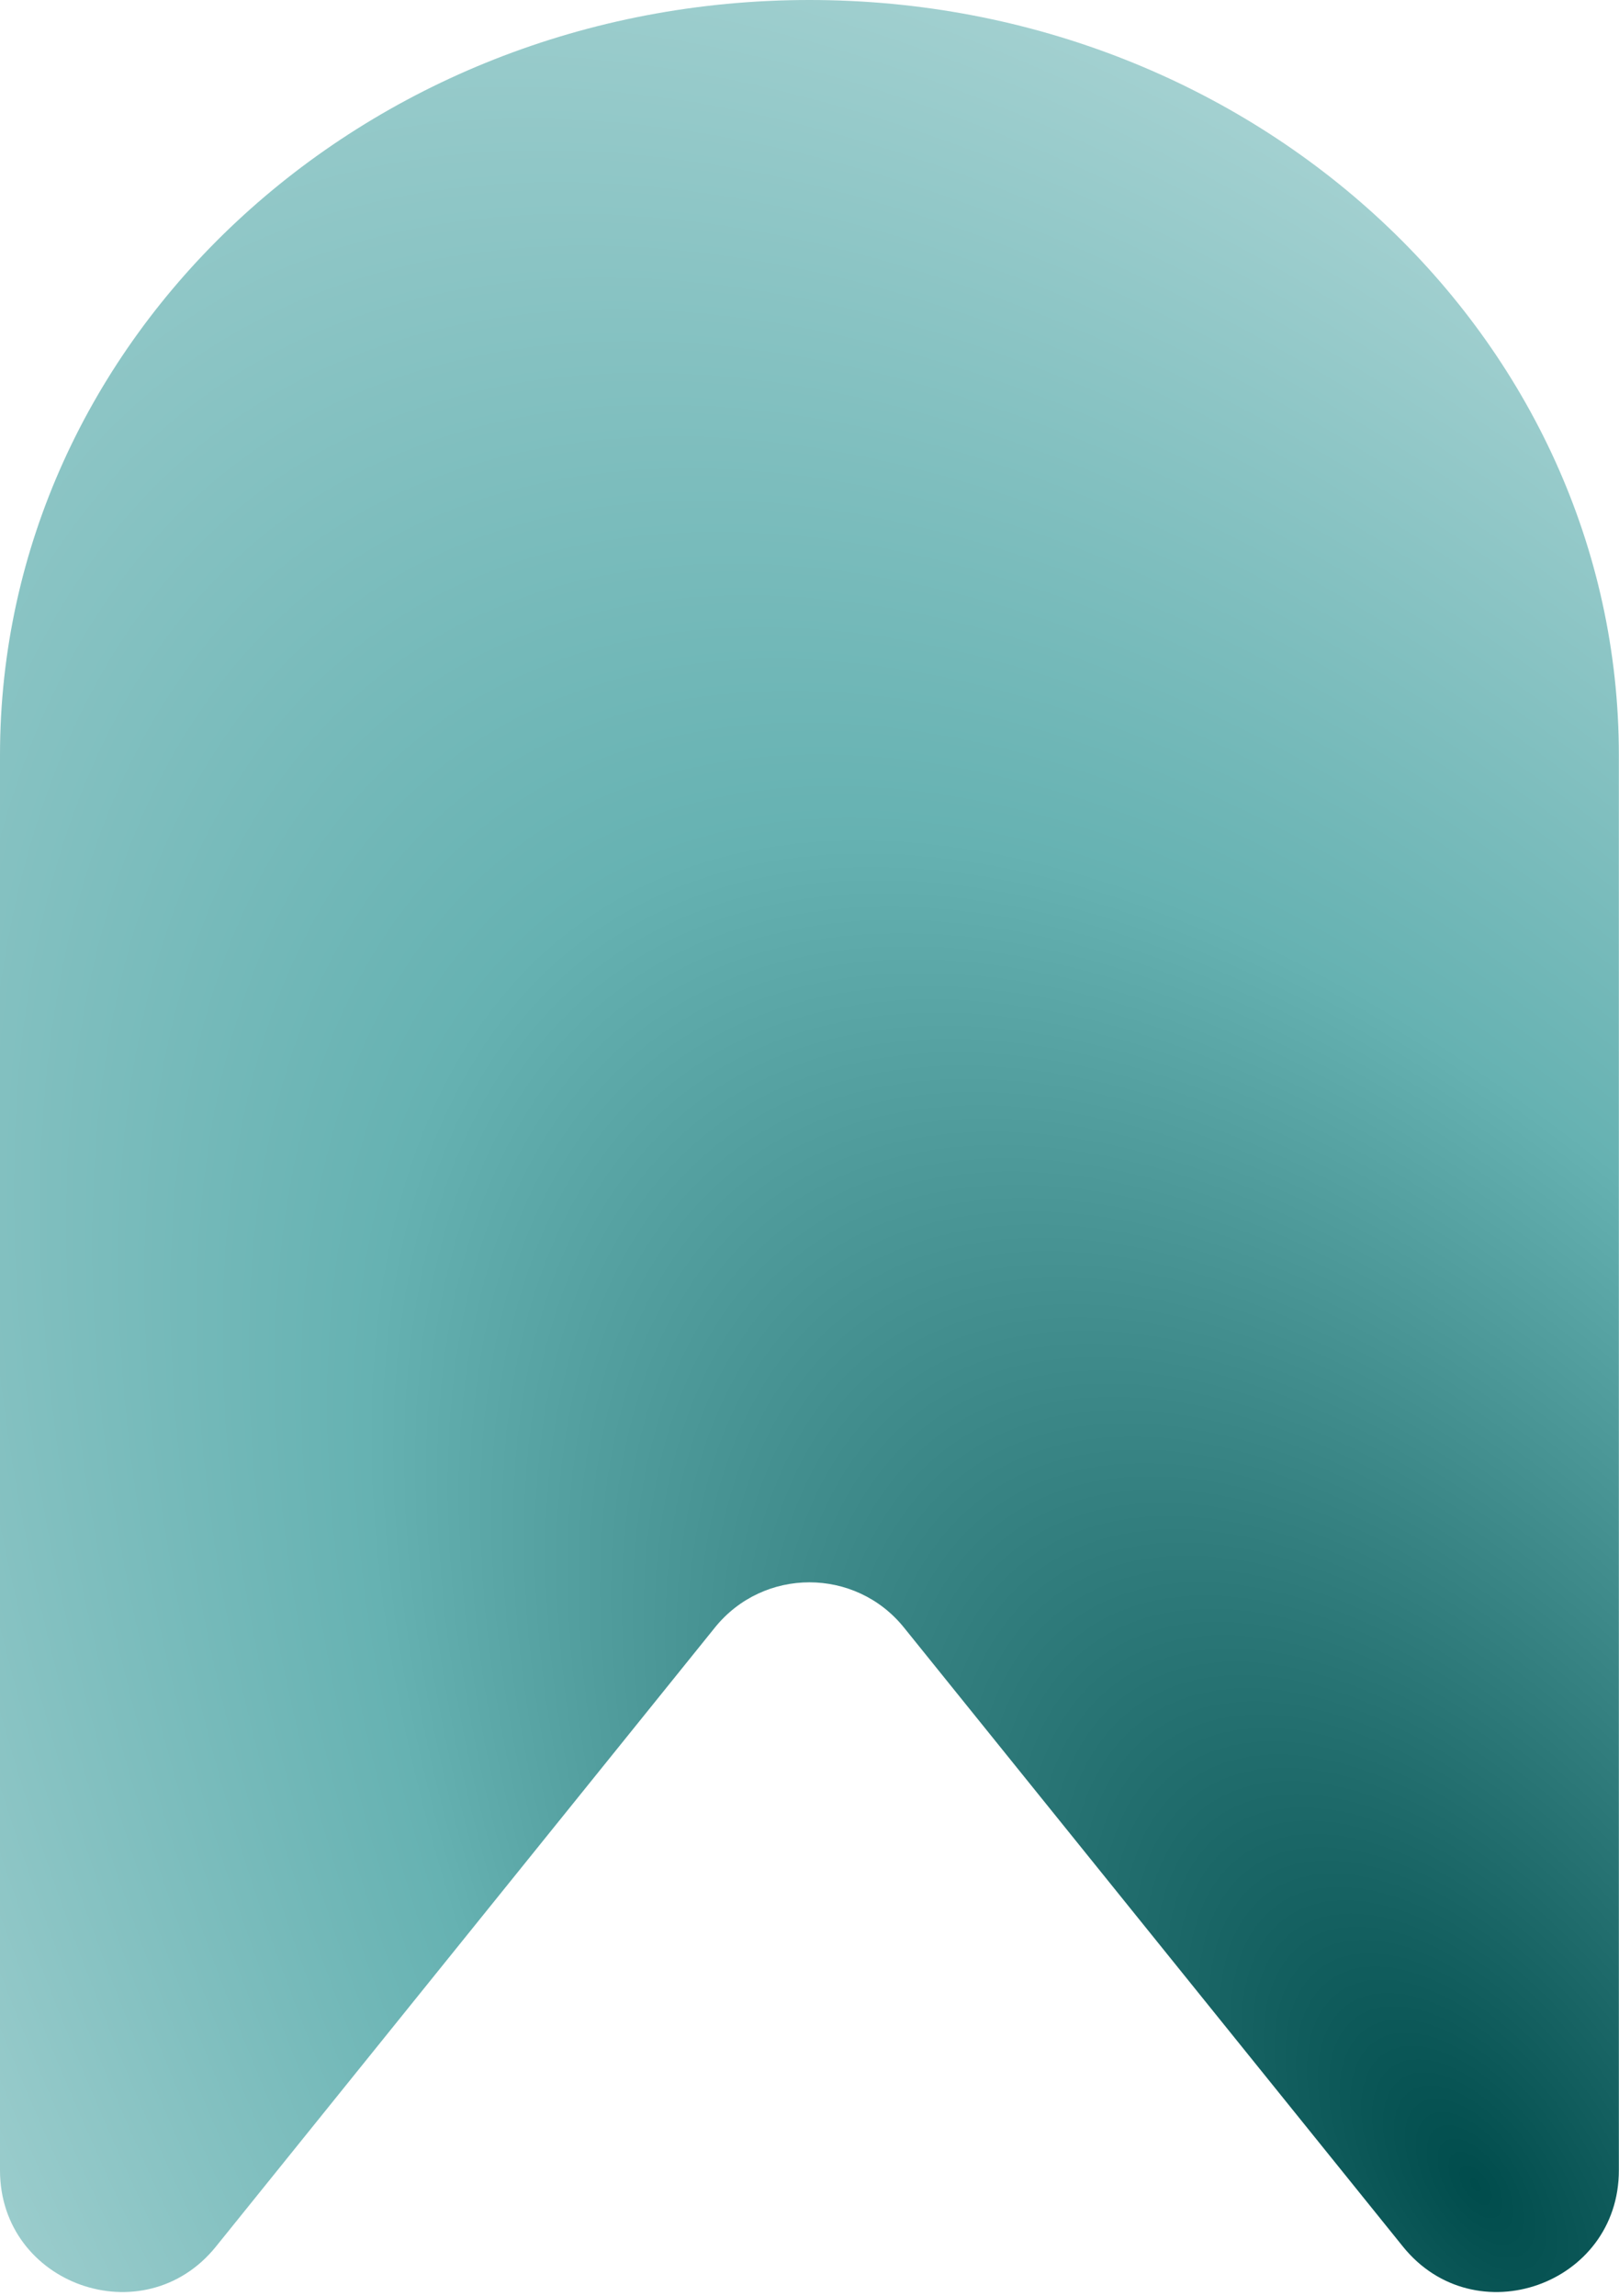 <svg width="400" height="567" viewBox="0 0 400 567" fill="none" xmlns="http://www.w3.org/2000/svg">
<g filter="url(#filter0_n_6_30)">
<path d="M399.966 372.991V186.495C399.966 83.497 310.431 0 199.983 0C89.535 0 0 83.497 0 186.495V372.991V536.002C0 564.303 35.589 576.864 53.353 554.833L176.63 401.952C188.638 387.061 211.329 387.061 223.337 401.952L346.613 554.833C364.377 576.864 399.966 564.303 399.966 536.002V372.991Z" fill="url(#paint0_radial_6_30)"/>
</g>
<defs>
<filter id="filter0_n_6_30" x="0" y="0" width="399.966" height="566.062" filterUnits="userSpaceOnUse" color-interpolation-filters="sRGB">
<feFlood flood-opacity="0" result="BackgroundImageFix"/>
<feBlend mode="normal" in="SourceGraphic" in2="BackgroundImageFix" result="shape"/>
<feTurbulence type="fractalNoise" baseFrequency="1.429 1.429" stitchTiles="stitch" numOctaves="3" result="noise" seed="9552" />
<feColorMatrix in="noise" type="luminanceToAlpha" result="alphaNoise" />
<feComponentTransfer in="alphaNoise" result="coloredNoise1">
<feFuncA type="discrete" tableValues="1 1 1 1 1 1 1 1 1 1 1 1 1 1 1 1 1 1 1 1 1 1 1 1 1 1 1 1 1 1 1 1 1 1 1 1 1 1 1 1 1 1 1 1 1 1 1 1 1 1 1 0 0 0 0 0 0 0 0 0 0 0 0 0 0 0 0 0 0 0 0 0 0 0 0 0 0 0 0 0 0 0 0 0 0 0 0 0 0 0 0 0 0 0 0 0 0 0 0 0 "/>
</feComponentTransfer>
<feComposite operator="in" in2="shape" in="coloredNoise1" result="noise1Clipped" />
<feFlood flood-color="rgba(0, 0, 0, 0.05)" result="color1Flood" />
<feComposite operator="in" in2="noise1Clipped" in="color1Flood" result="color1" />
<feMerge result="effect1_noise_6_30">
<feMergeNode in="shape" />
<feMergeNode in="color1" />
</feMerge>
</filter>
<radialGradient id="paint0_radial_6_30" cx="0" cy="0" r="1" gradientTransform="matrix(-422.005 -625.085 313.095 -211.815 367.316 551.546)" gradientUnits="userSpaceOnUse">
<stop stop-color="#004C4C"/>
<stop offset="0.528" stop-color="#66B2B2"/>
<stop offset="1" stop-color="#B2D8D8"/>
</radialGradient>
</defs>
</svg>
